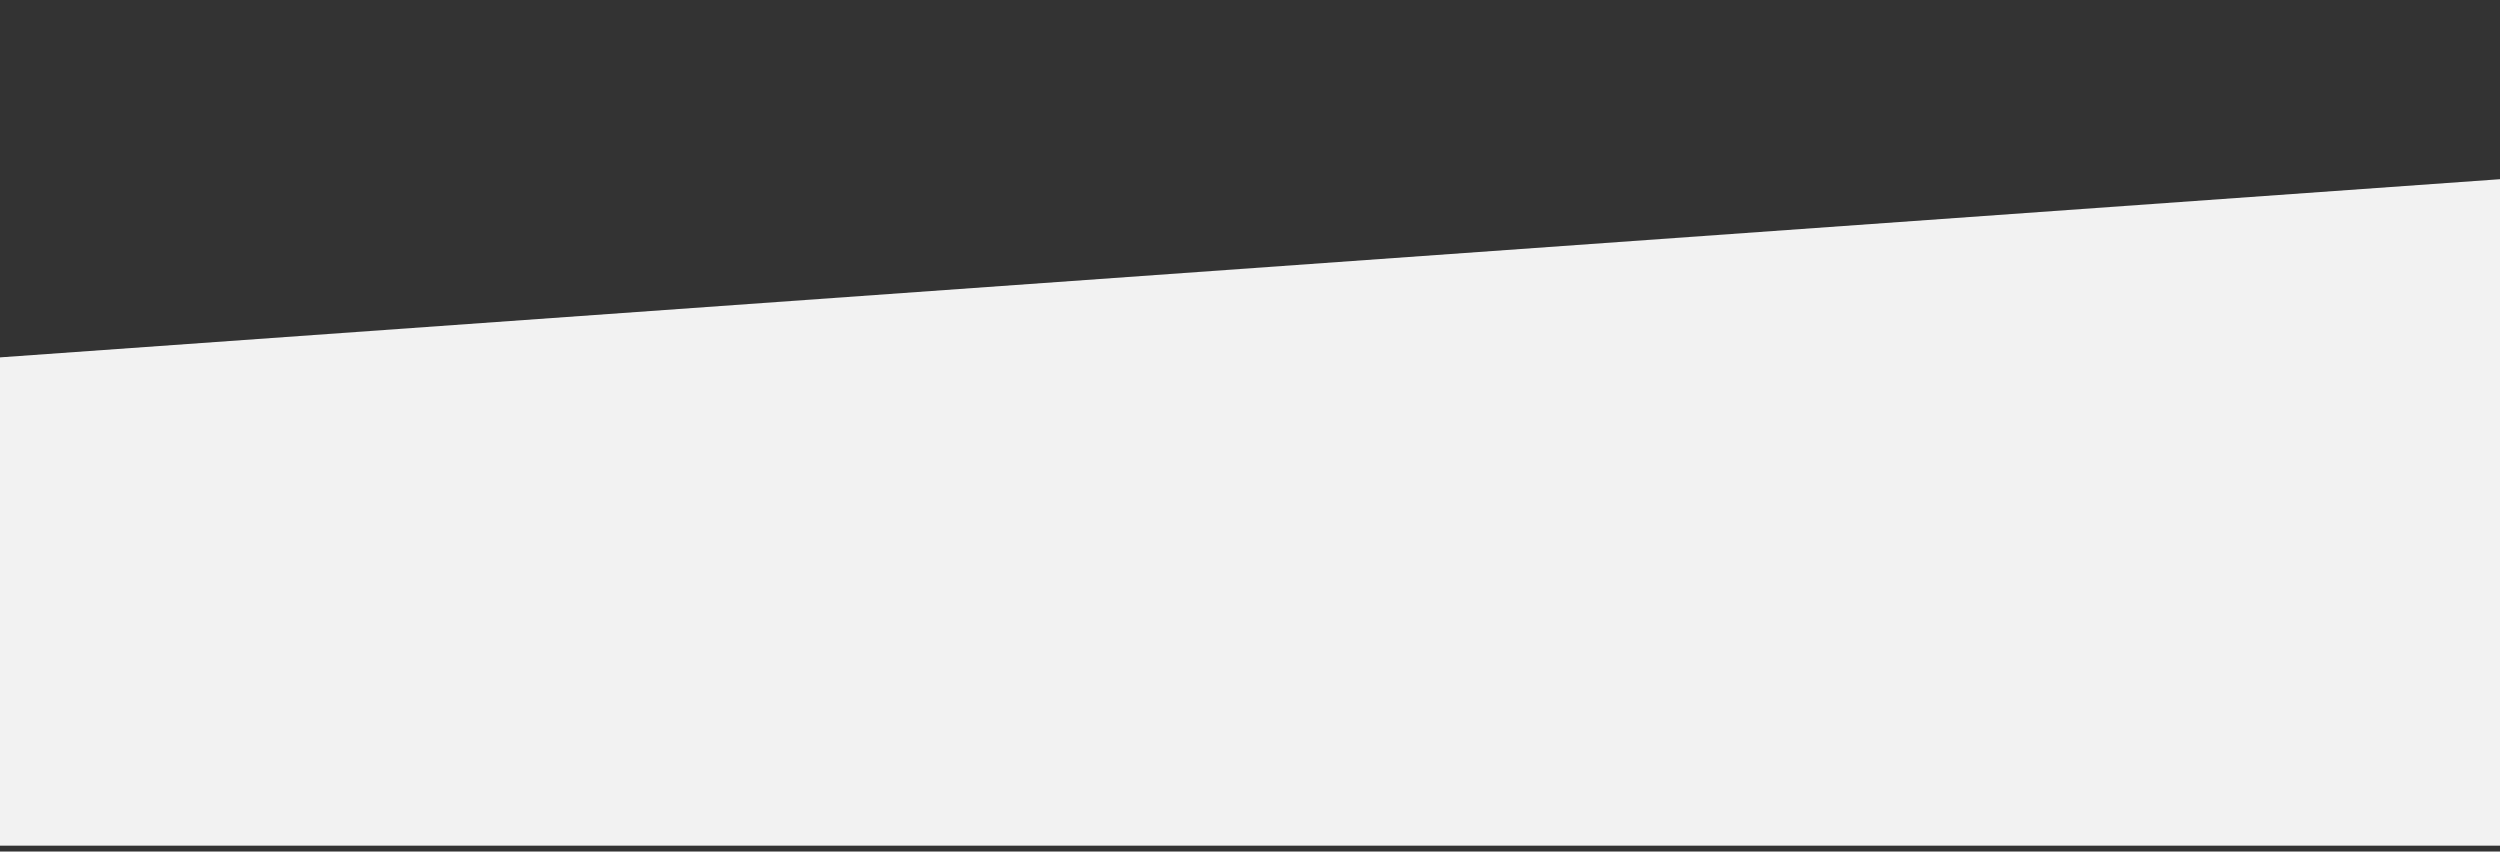 <svg width="320" height="109" fill="none" xmlns="http://www.w3.org/2000/svg"><rect width="100%" height="100%" fill="#333333" stroke="none"/><path d="M-396.49 74L633.51.596v107.649h-1030V74z" fill="#F2F2F2"/></svg>